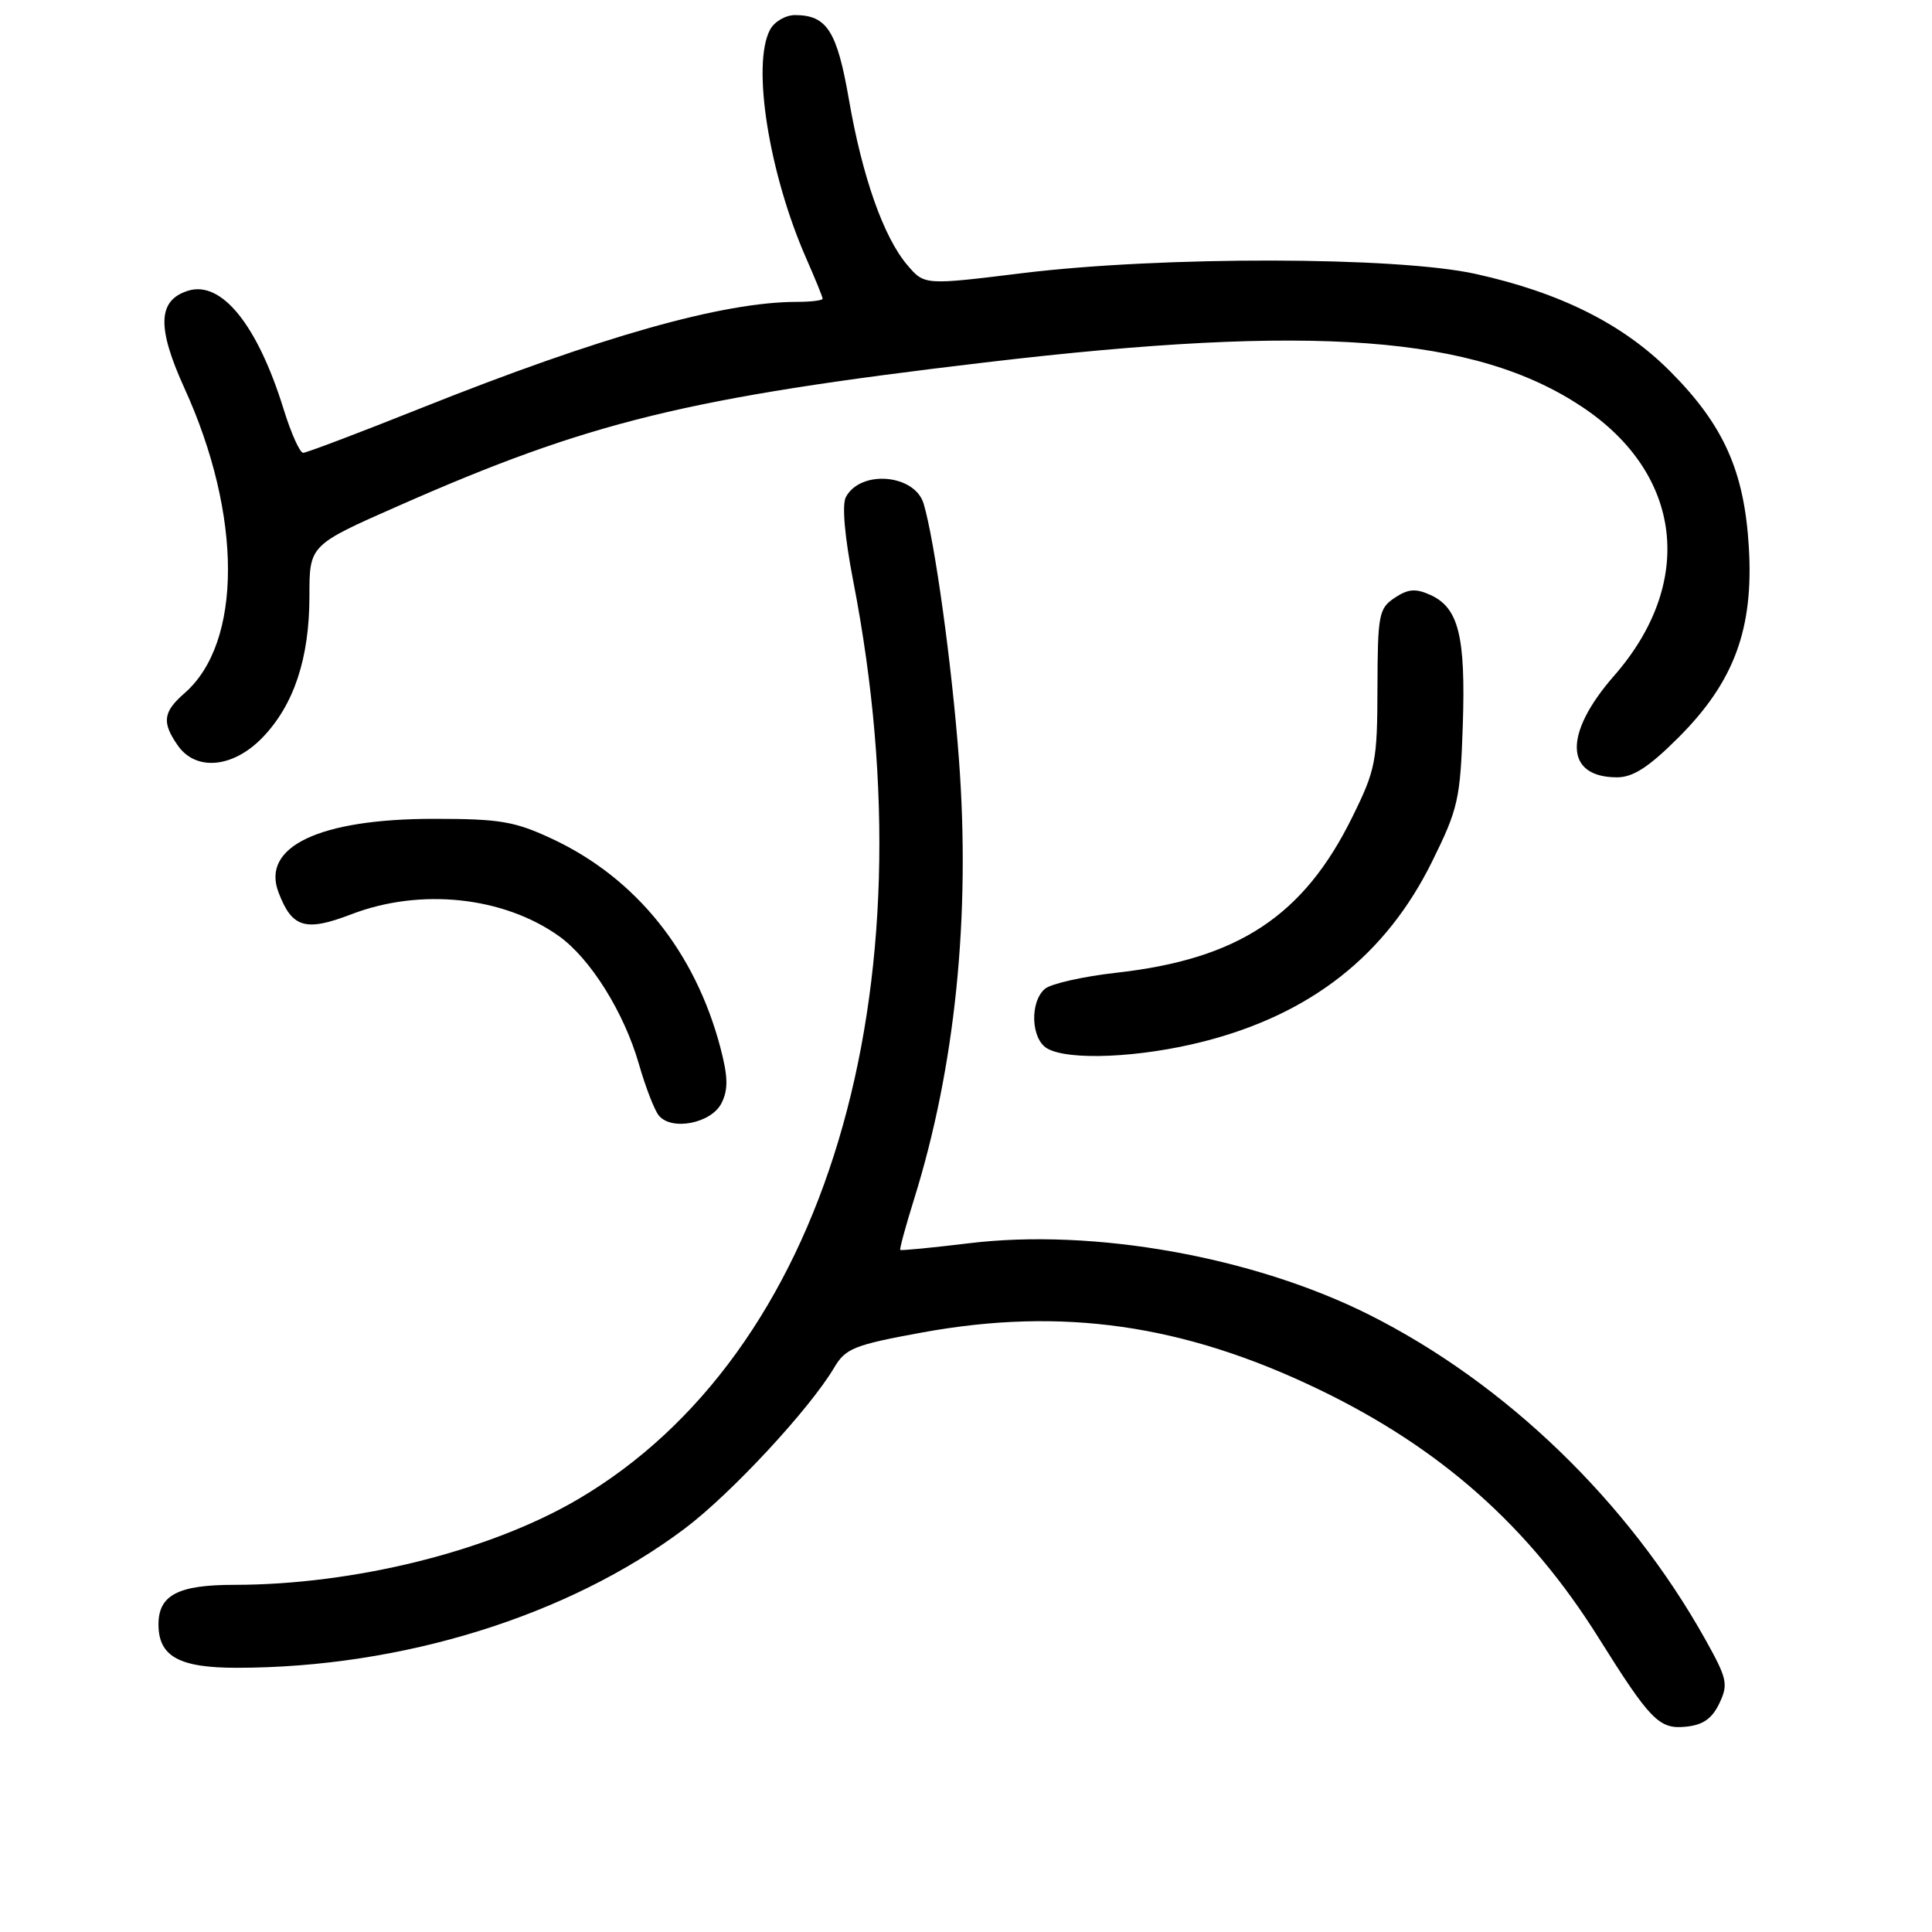 <?xml version="1.0" encoding="UTF-8" standalone="no"?>
<!DOCTYPE svg PUBLIC "-//W3C//DTD SVG 1.1//EN" "http://www.w3.org/Graphics/SVG/1.1/DTD/svg11.dtd" >
<svg xmlns="http://www.w3.org/2000/svg" xmlns:xlink="http://www.w3.org/1999/xlink" version="1.1" viewBox="0 0 256 256">
 <g >
 <path fill="currentColor"
d=" M 227.82 225.71 C 229.03 223.16 228.87 222.44 225.95 217.21 C 215.75 198.98 199.57 183.35 181.50 174.25 C 166.15 166.53 144.92 162.73 128.38 164.74 C 123.50 165.33 119.41 165.73 119.29 165.62 C 119.18 165.51 119.99 162.51 121.10 158.96 C 126.58 141.43 128.62 121.39 127.06 100.56 C 126.13 88.09 123.86 71.69 122.39 66.75 C 121.22 62.82 114.02 62.21 112.08 65.87 C 111.55 66.87 111.92 71.15 113.06 77.00 C 123.69 131.71 109.37 179.44 76.55 198.68 C 64.85 205.54 46.91 210.00 31.00 210.00 C 23.60 210.00 21.00 211.36 21.00 215.24 C 21.00 219.49 23.74 221.00 31.40 220.99 C 53.28 220.98 75.33 214.12 90.71 202.56 C 96.85 197.95 107.29 186.70 110.53 181.22 C 112.04 178.66 113.17 178.21 122.25 176.55 C 140.76 173.18 156.82 175.48 174.66 184.06 C 190.86 191.85 202.56 202.22 211.81 217.00 C 218.67 227.95 219.84 229.15 223.36 228.80 C 225.64 228.58 226.85 227.74 227.82 225.71 Z  M 95.61 146.16 C 96.51 144.36 96.47 142.67 95.45 138.79 C 92.09 126.08 84.26 116.36 73.22 111.18 C 68.21 108.83 66.26 108.50 57.50 108.50 C 42.36 108.50 34.59 112.17 36.90 118.23 C 38.69 122.96 40.46 123.49 46.60 121.13 C 55.73 117.64 66.69 118.80 74.05 124.03 C 78.23 127.01 82.69 134.14 84.66 141.00 C 85.53 144.03 86.71 147.09 87.29 147.80 C 88.96 149.89 94.28 148.85 95.61 146.16 Z  M 159.50 138.00 C 173.73 134.36 183.64 126.56 189.76 114.16 C 193.22 107.16 193.50 105.91 193.83 96.07 C 194.21 84.31 193.28 80.54 189.55 78.84 C 187.59 77.95 186.60 78.02 184.81 79.21 C 182.70 80.61 182.55 81.43 182.52 91.13 C 182.50 100.86 182.29 101.98 179.20 108.24 C 172.74 121.37 164.09 127.08 147.95 128.89 C 143.56 129.38 139.30 130.34 138.48 131.01 C 136.43 132.72 136.60 137.67 138.75 138.92 C 141.58 140.57 151.10 140.15 159.50 138.00 Z  M 222.41 97.72 C 229.79 90.34 232.38 83.33 231.73 72.50 C 231.13 62.43 228.40 56.33 221.31 49.21 C 215.07 42.94 206.74 38.77 195.50 36.29 C 185.02 33.98 154.00 33.93 135.50 36.19 C 122.50 37.79 122.50 37.79 120.24 35.14 C 117.09 31.46 114.26 23.44 112.49 13.21 C 110.91 4.10 109.57 2.00 105.34 2.00 C 104.09 2.00 102.60 2.87 102.04 3.93 C 99.58 8.52 101.88 23.01 106.87 34.33 C 108.04 36.99 109.00 39.35 109.00 39.58 C 109.00 39.81 107.46 40.00 105.59 40.00 C 95.81 40.00 79.56 44.59 55.86 54.05 C 47.67 57.32 40.61 60.00 40.17 60.00 C 39.73 60.00 38.57 57.41 37.59 54.25 C 34.13 43.05 29.34 37.12 24.90 38.53 C 20.89 39.80 20.77 43.37 24.44 51.44 C 32.13 68.30 32.13 85.18 24.44 91.86 C 21.60 94.34 21.42 95.72 23.56 98.78 C 25.96 102.22 30.87 101.76 34.76 97.75 C 38.94 93.43 41.00 87.24 41.00 78.99 C 41.00 72.23 41.00 72.23 52.75 67.05 C 78.12 55.86 91.03 52.70 130.49 48.03 C 174.16 42.86 195.47 44.46 209.68 53.94 C 222.97 62.82 224.66 77.22 213.87 89.55 C 207.14 97.24 207.31 103.00 214.27 103.00 C 216.39 103.00 218.49 101.64 222.41 97.72 Z "/>
</g>
</svg>